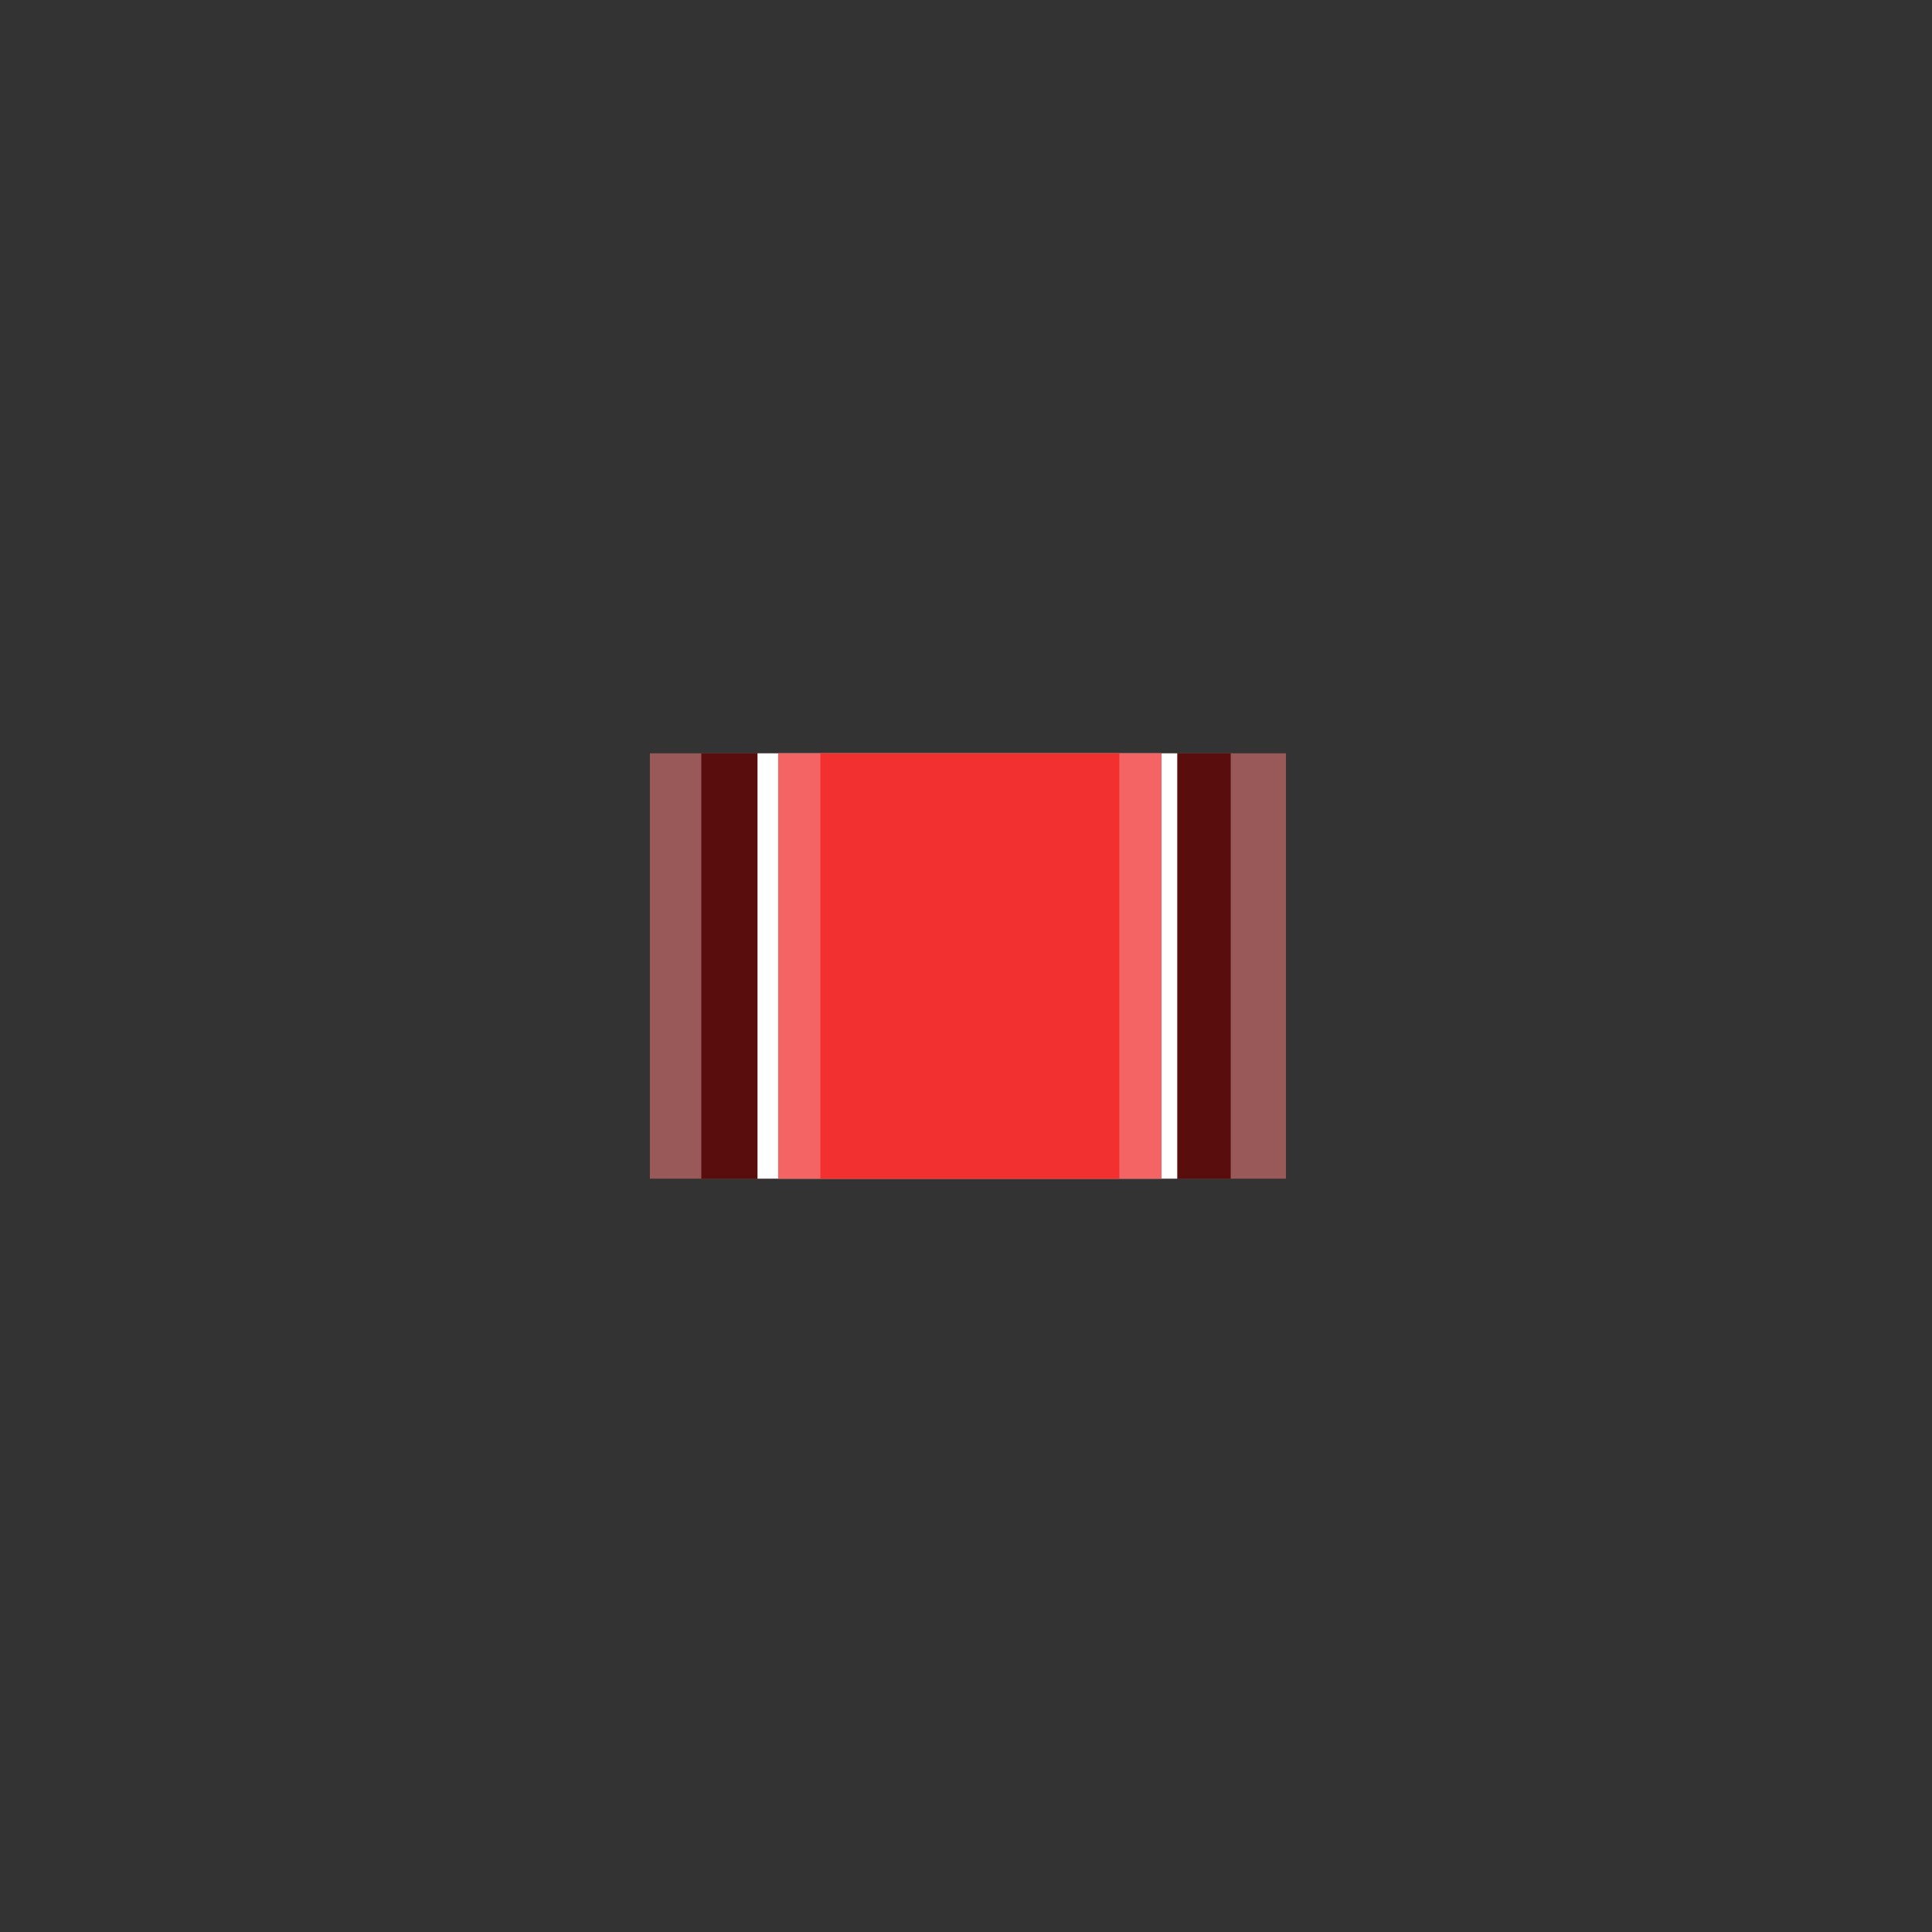 <svg viewBox="0,0,183.182,183.182" height="183.182" width="183.182" xmlns:xlink="http://www.w3.org/1999/xlink" xmlns="http://www.w3.org/2000/svg" version="1.1"><rect x="0" y="0" width="183.182" height="183.182" fill="#333333" stroke="none"/><g transform="translate(-228.409,-88.409)"><g stroke-miterlimit="10" stroke-width="0" stroke="none"><path fill="none" d="M228.409,271.591v-183.182h183.182v183.182z"></path><path fill="#ff8080" fill-opacity="0.502" d="M290.029,200.163v-40.328h60.307v40.328z"></path><path fill="#590d0d" d="M294.903,200.163v-40.328h50.195v40.328z"></path><path fill="#ffffff" d="M300.232,200.163v-40.328h39.798v40.328z"></path><path fill="#f56464" d="M302.188,200.166v-40.328h36.354v40.328z"></path><path fill="#f23030" d="M306.191,200.166v-40.328h28.35v40.328z"></path></g></g></svg><!--rotationCenter:91.59088499999999:91.59091-->